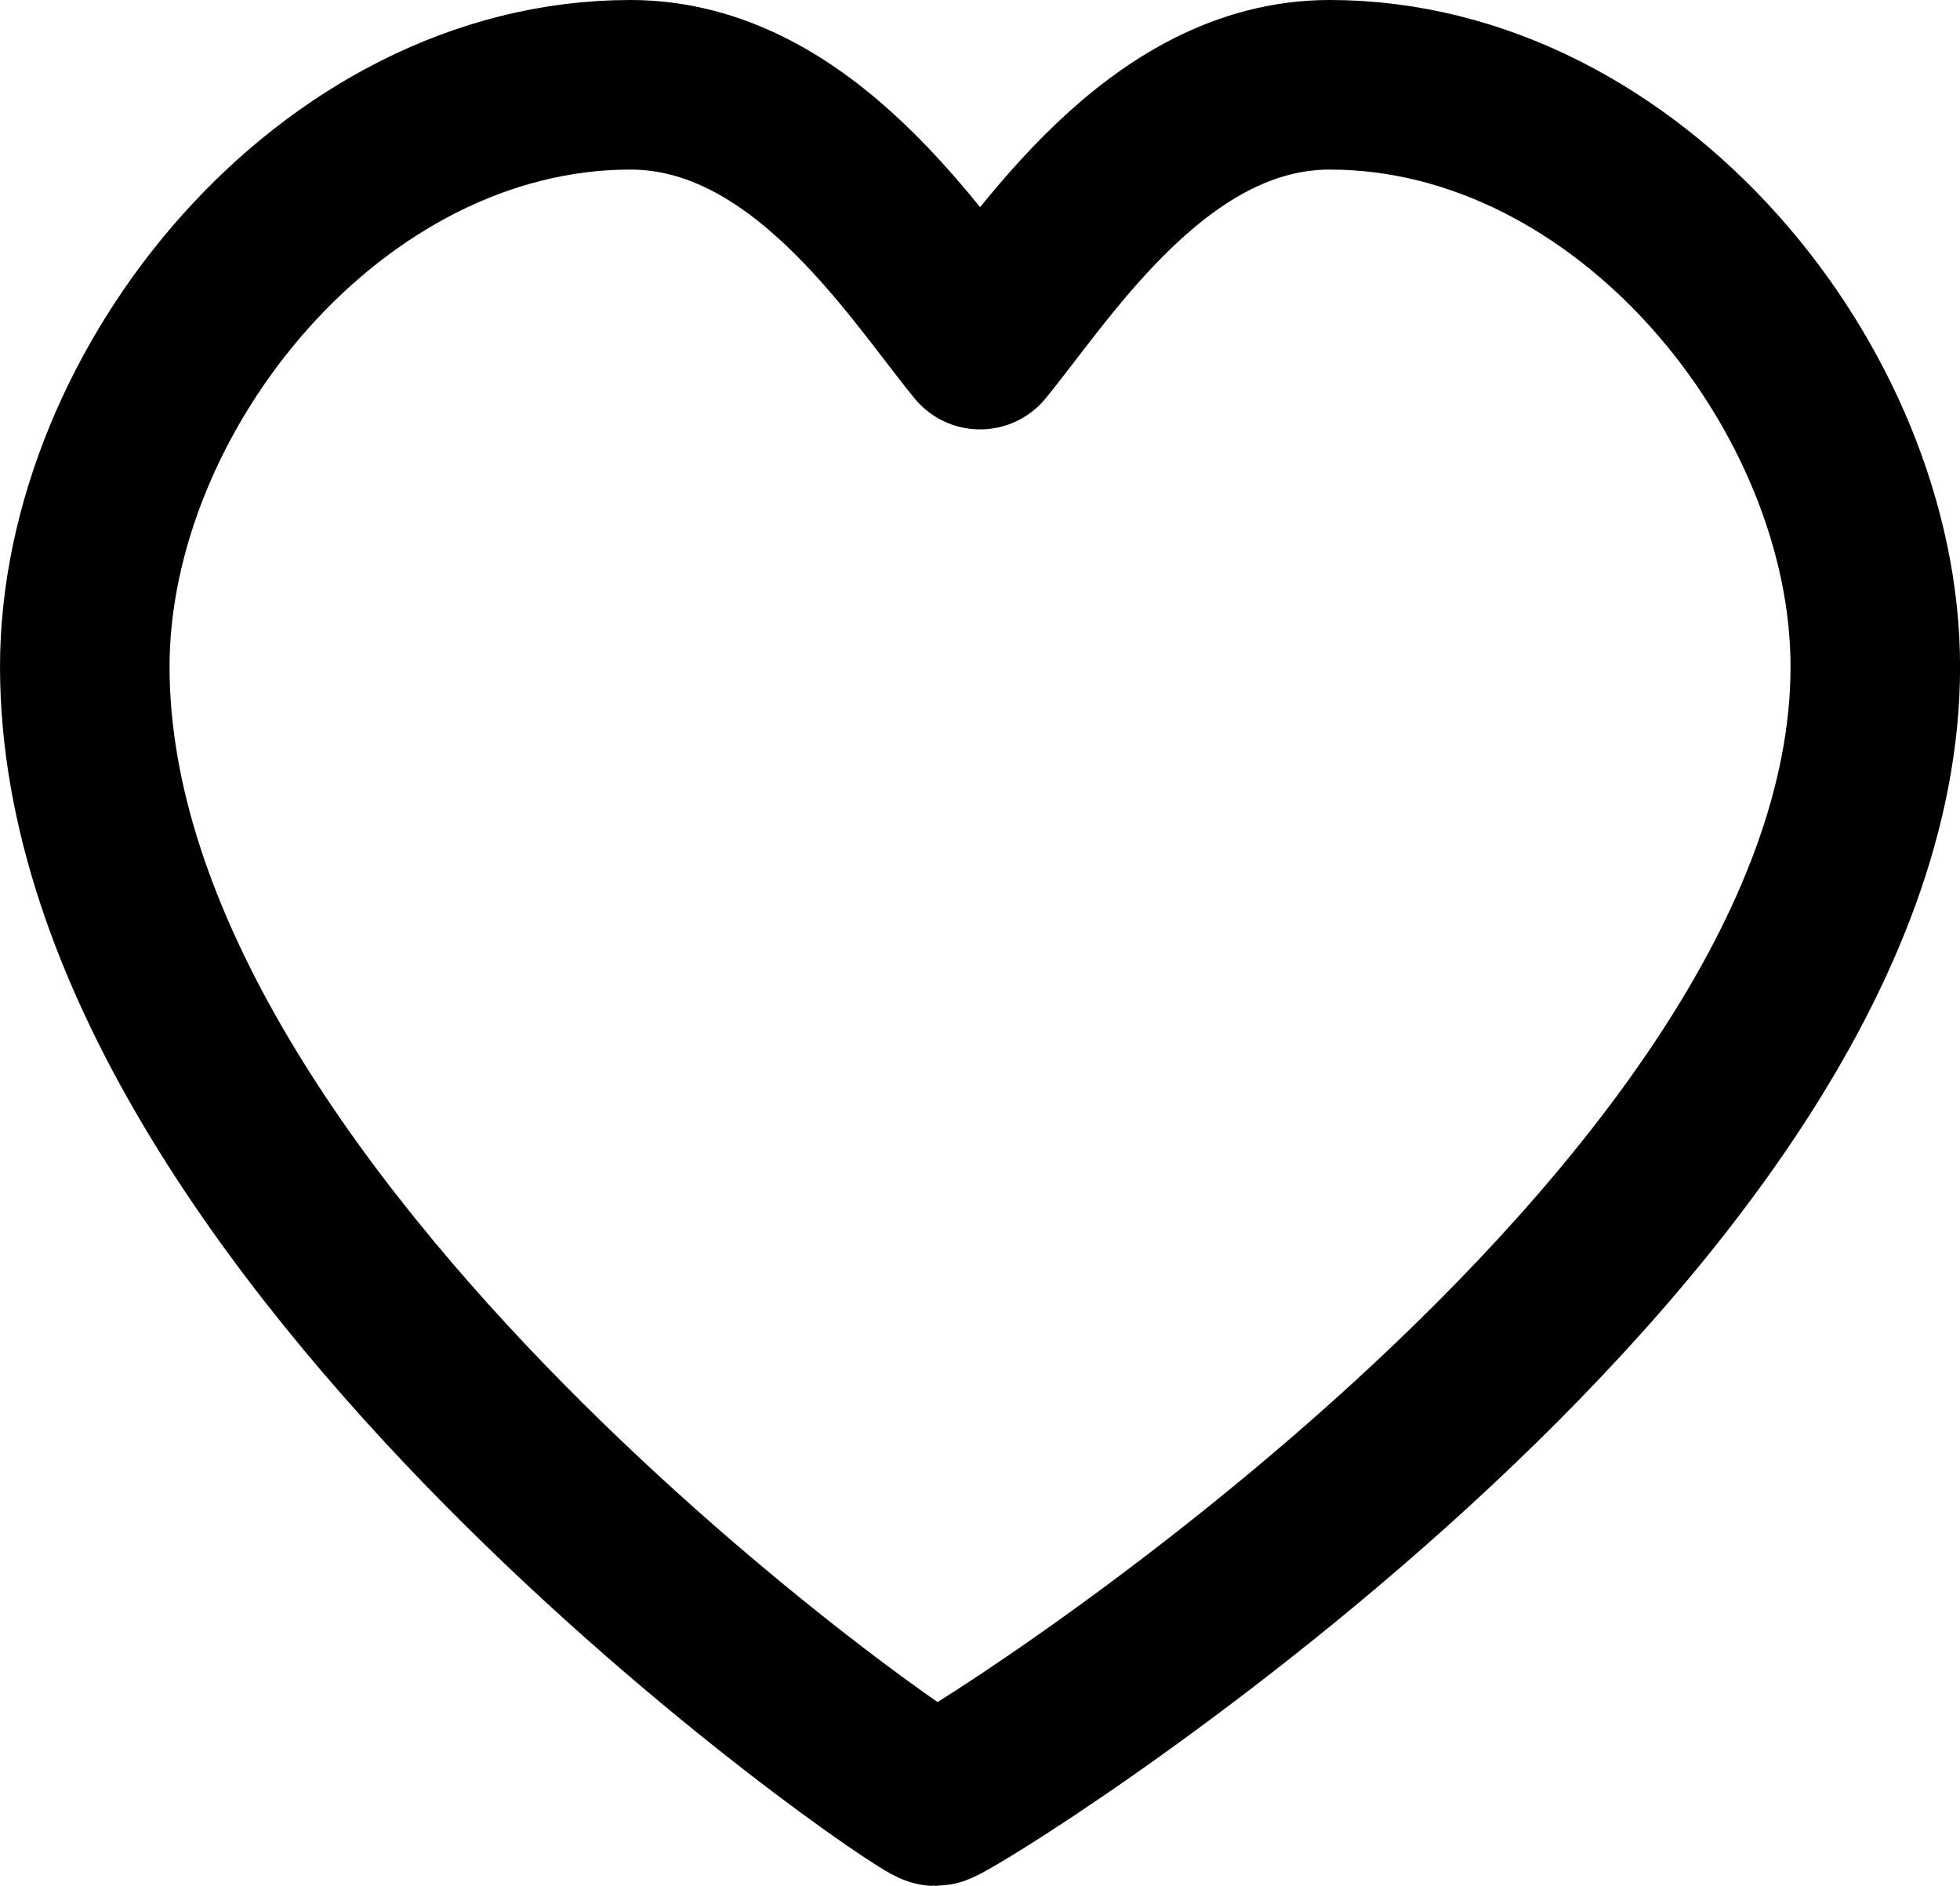 <?xml version="1.0" encoding="UTF-8" standalone="no"?>
<!-- Uploaded to: SVG Repo, www.svgrepo.com, Generator: SVG Repo Mixer Tools -->

<svg
   width="790.016"
   height="759.971"
   viewBox="0 0 23.7 22.799"
   fill="none"
   version="1.1"
   id="svg1"
   xmlns="http://www.w3.org/2000/svg"
   xmlns:svg="http://www.w3.org/2000/svg">
  <defs
     id="defs1" />
  <path
     d="m 16.079,1.025 c 3.623,0 6.597,3.681 6.597,7.035 0,6.793 -11.182,13.714 -11.365,13.714 -0.183,0 -10.286,-6.921 -10.286,-13.714 0,-3.354 2.974,-7.035 6.597,-7.035 2.08,0 3.44,2.175 4.229,3.141 0.789,-0.965 2.149,-3.141 4.229,-3.141 z"
     stroke="context-fill"
     stroke-width="2.05"
     stroke-linecap="round"
     stroke-linejoin="round"
     id="path1" />
</svg>
